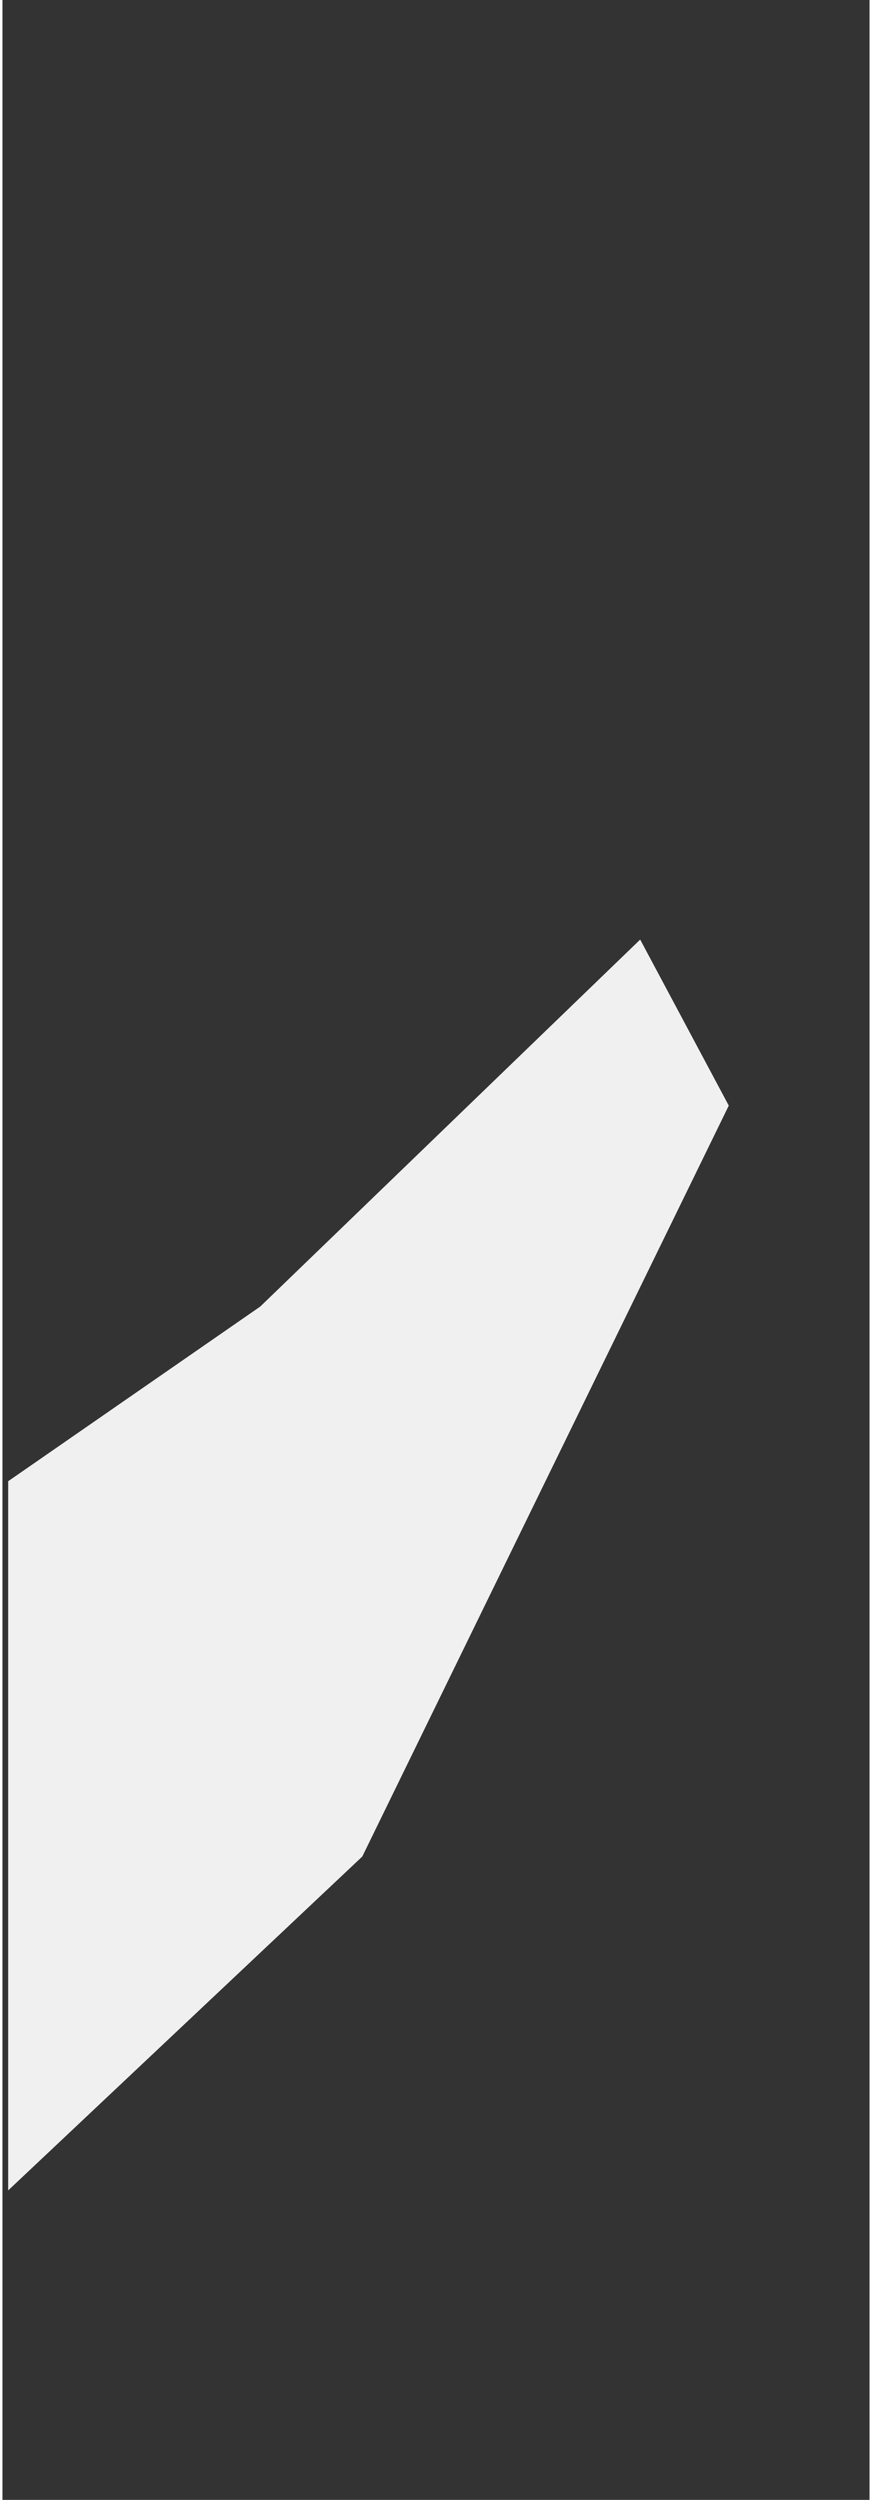 <?xml version='1.0' encoding='UTF-8' standalone='no'?>
<!-- Created with Fritzing (http://www.fritzing.org/) -->
<svg xmlns:svg='http://www.w3.org/2000/svg' xmlns='http://www.w3.org/2000/svg' version='1.2' baseProfile='tiny' x='0in' y='0in' width='0.075in' height='0.215in' viewBox='0 0 1.897 5.469' >
<rect x="0" y="0" width="1.897" height="5.469" fill="#333333" stroke="none"/>
<g id='copper1'>
<g id='copper0'>
</g>
</g>
<g id='silkscreen'>
<path stroke='#f0f0f0' fill='#f0f0f0' stroke-width='0.025' d='M0.572,2.868L0.025,3.247L0.025,4.763L0.777,4.054L1.575,2.419L1.392,2.076L1.392,2.076z' stroke-linecap='round'/>
</g>
</svg>
